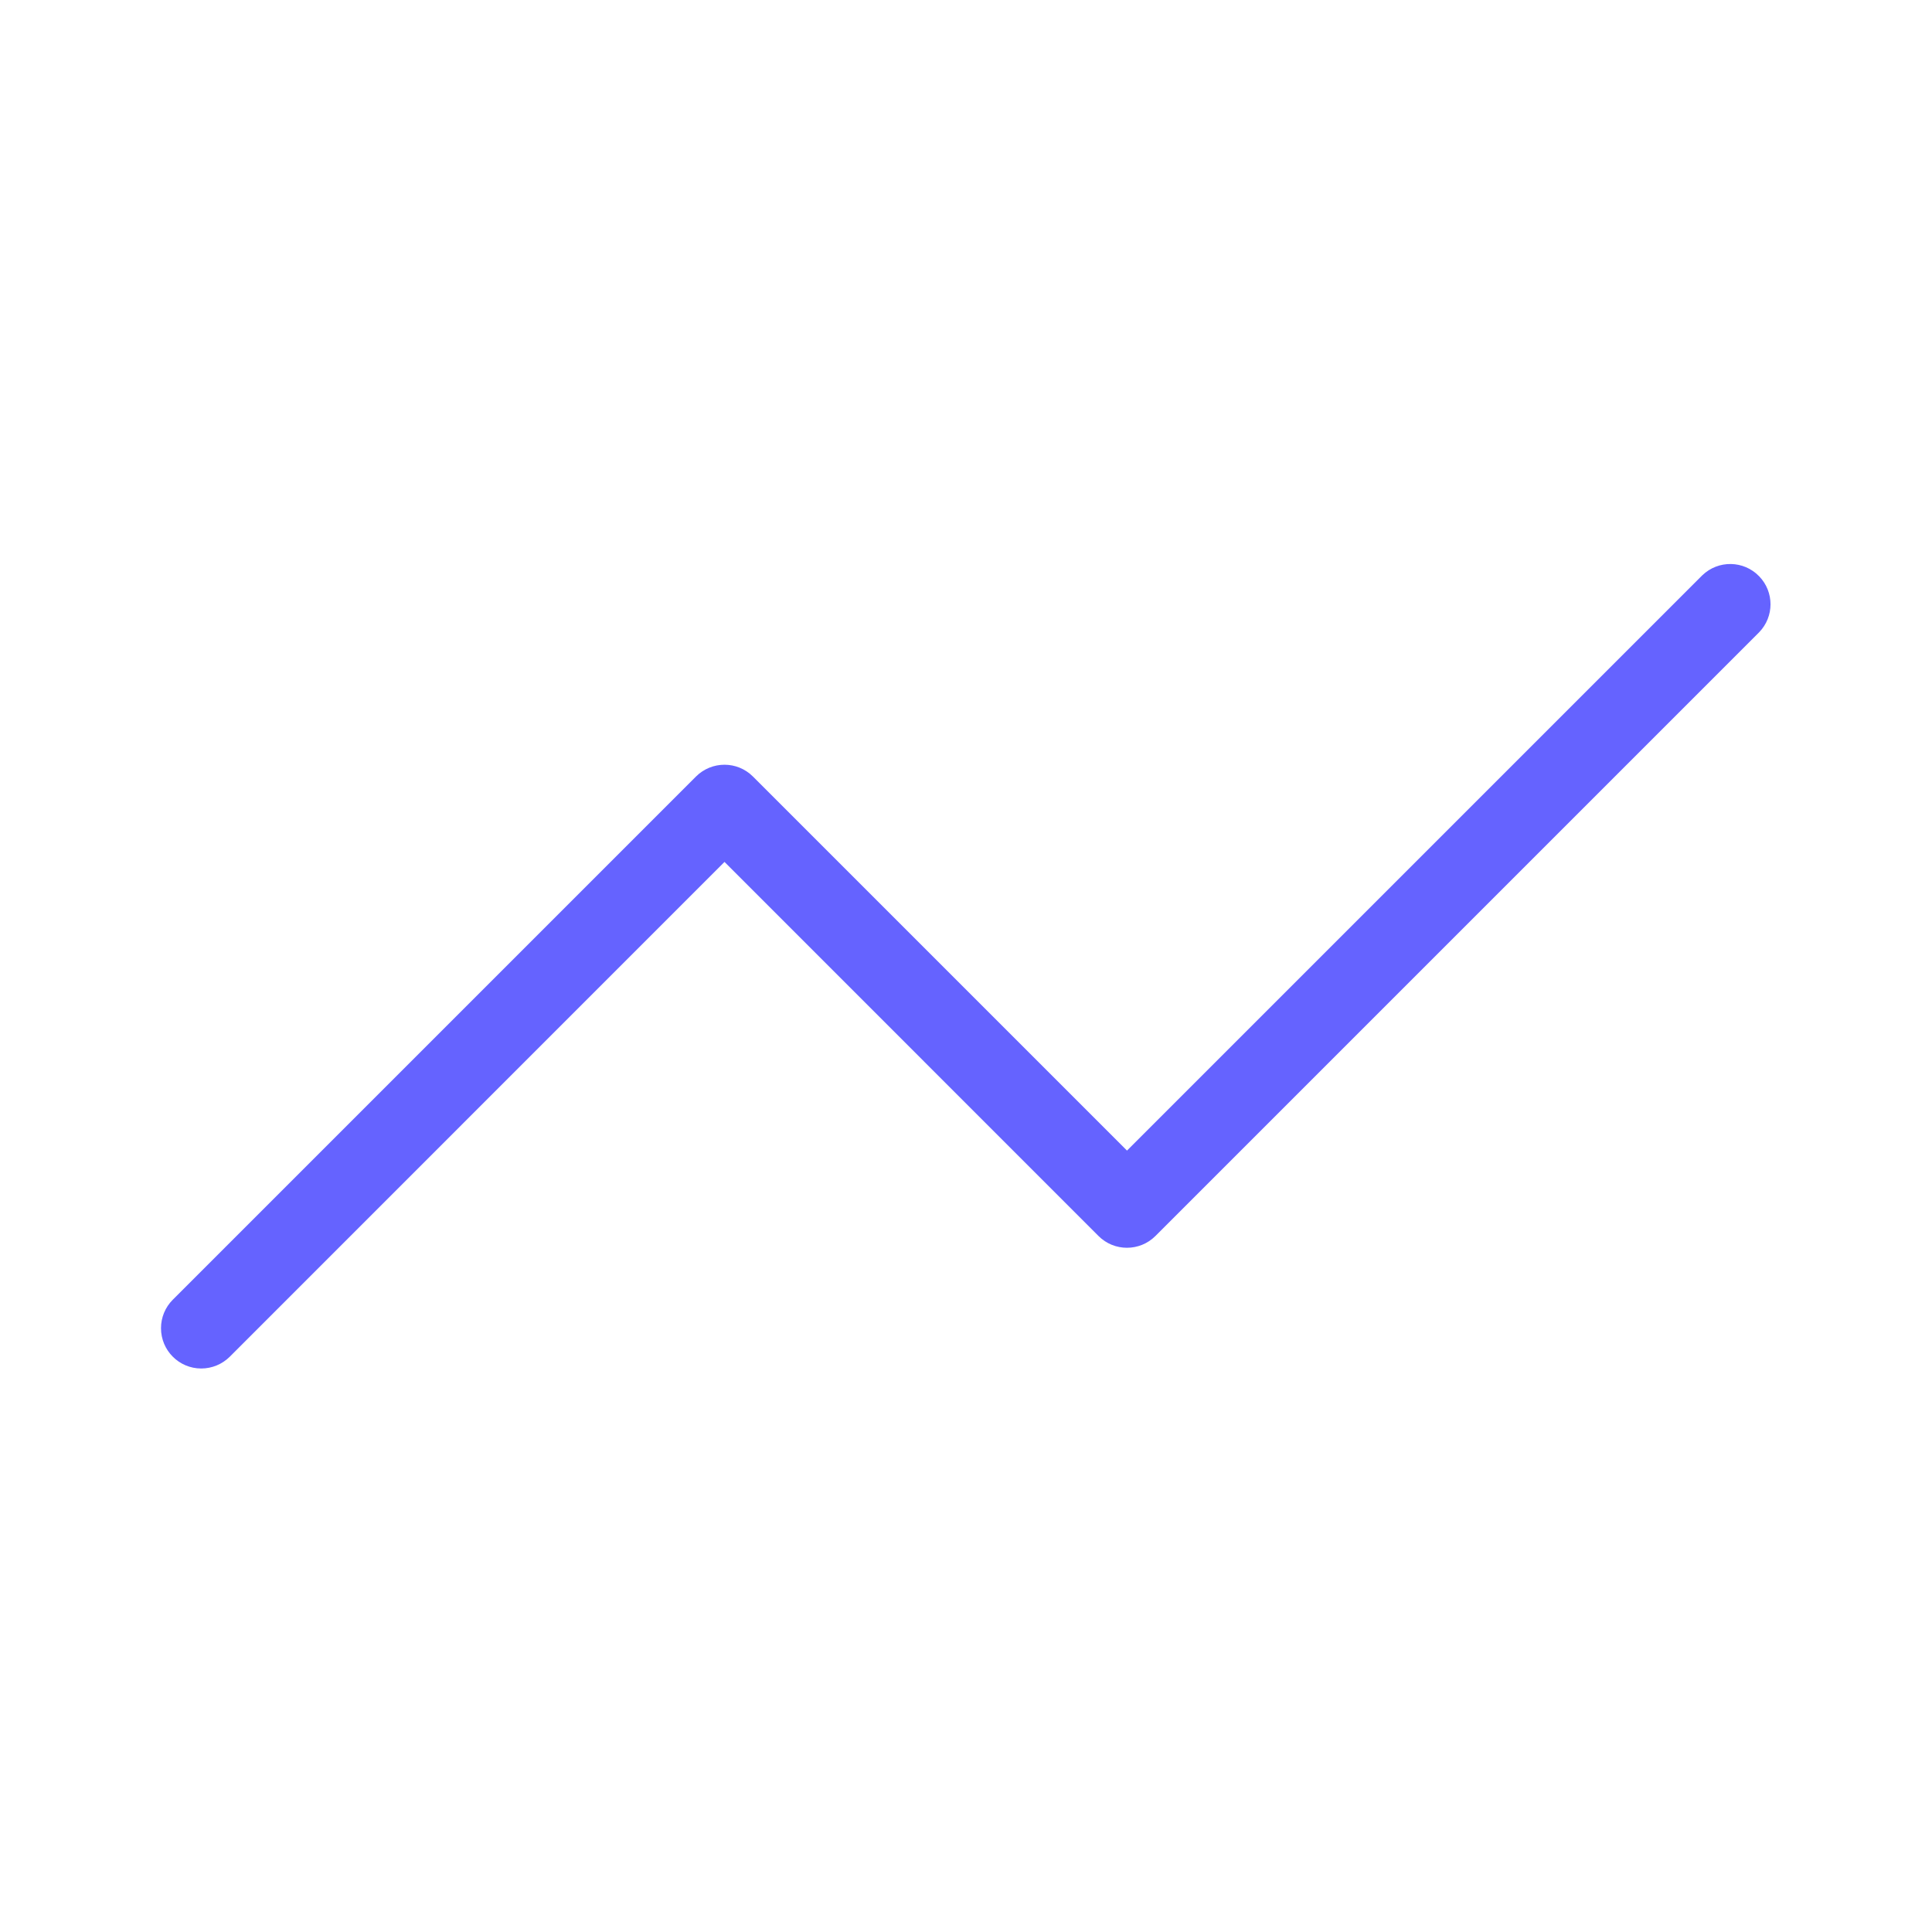 <svg xmlns="http://www.w3.org/2000/svg" enable-background="new 0 0 24 24" viewBox="0 0 24 24"><path fill="#6563ff" d="M21.853,7.159c-0.192-0.199-0.508-0.204-0.707-0.012L14,14.293L9.353,9.646c0-0-0-0-0-0C9.158,9.451,8.842,9.451,8.646,9.646l-6.5,6.5c-0.094,0.094-0.146,0.221-0.146,0.353C2,16.776,2.224,17,2.5,17c0.133,0,0.26-0.053,0.354-0.146L9,10.707l4.646,4.647c0,0,0,0,0,0c0.195,0.195,0.512,0.195,0.707-0l7.5-7.5C22.041,7.66,22.041,7.353,21.853,7.159z"/></svg>